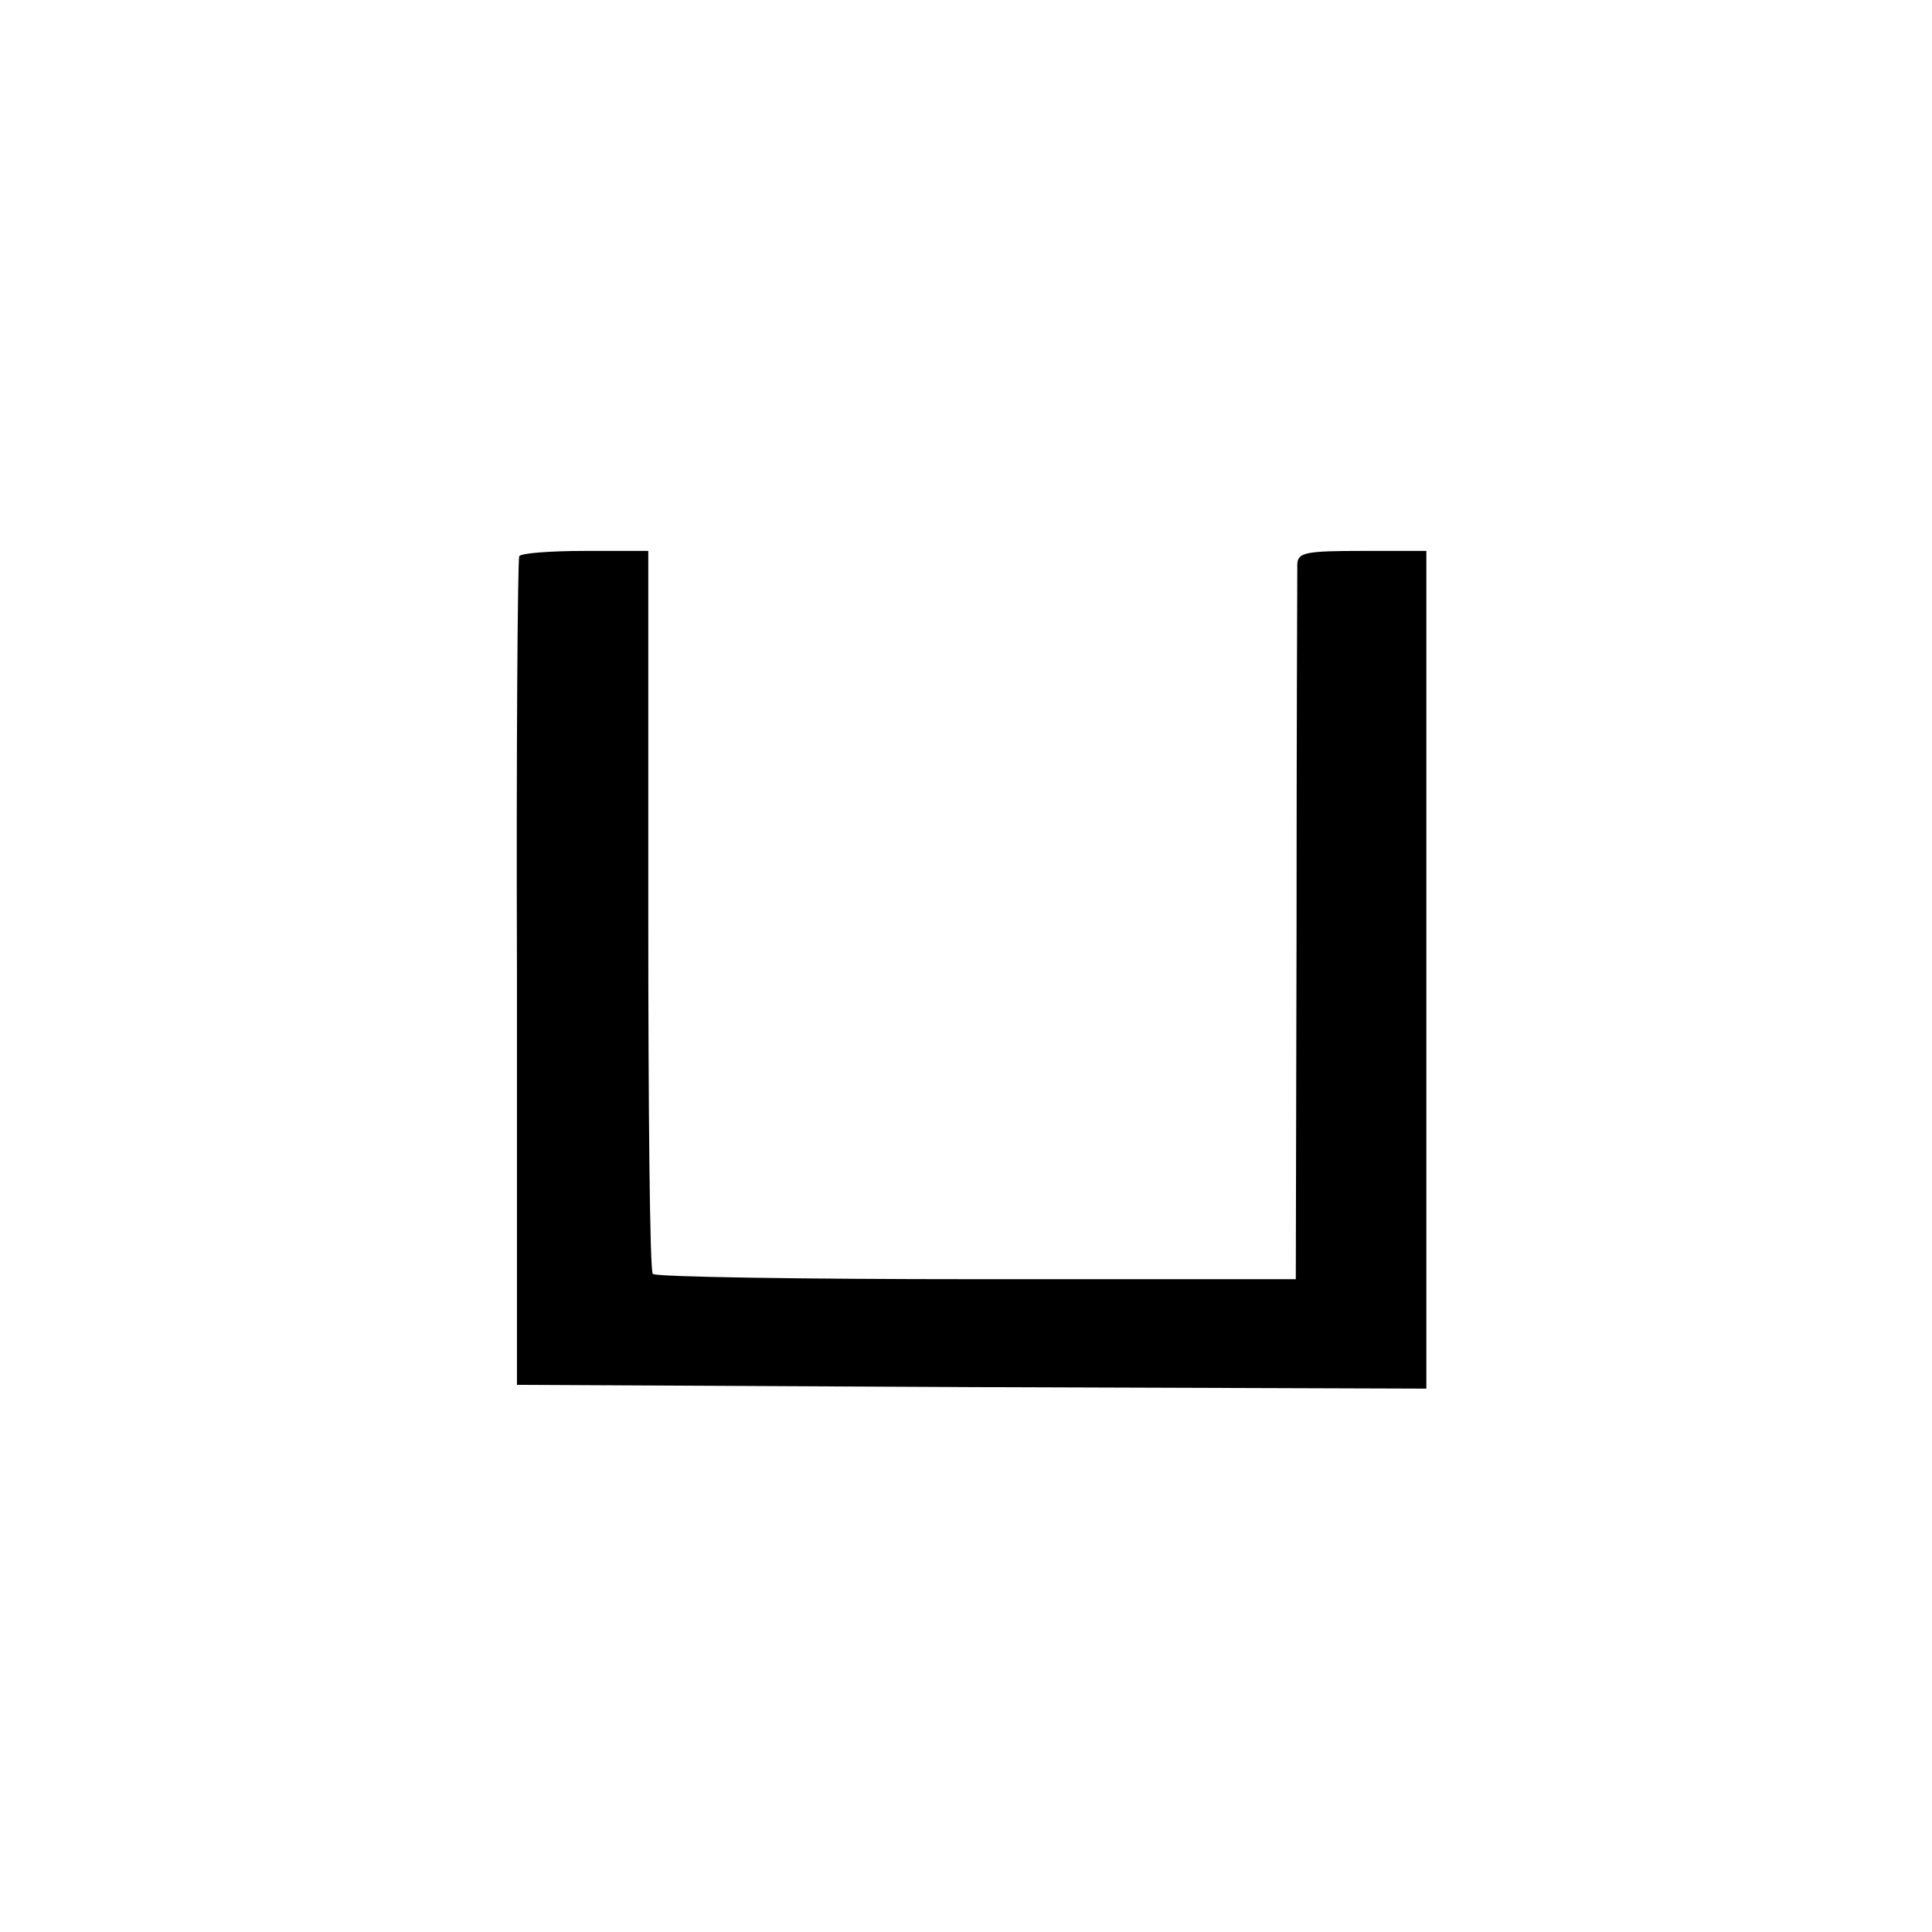 <svg version="1" xmlns="http://www.w3.org/2000/svg" width="341.333" height="341.333" viewBox="0 0 256 256"><path d="M68.8 73.7c-.2.5-.4 25.3-.3 55.3v54.5l60.3.3 60.2.2V73h-8.5c-7.4 0-8.5.2-8.6 1.7 0 1-.1 22.7-.1 48.3l-.1 46.5h-42.3c-23.2 0-42.5-.3-42.9-.7-.4-.3-.6-22-.6-48.2V73h-8.4c-4.6 0-8.5.3-8.7.7z"/></svg>